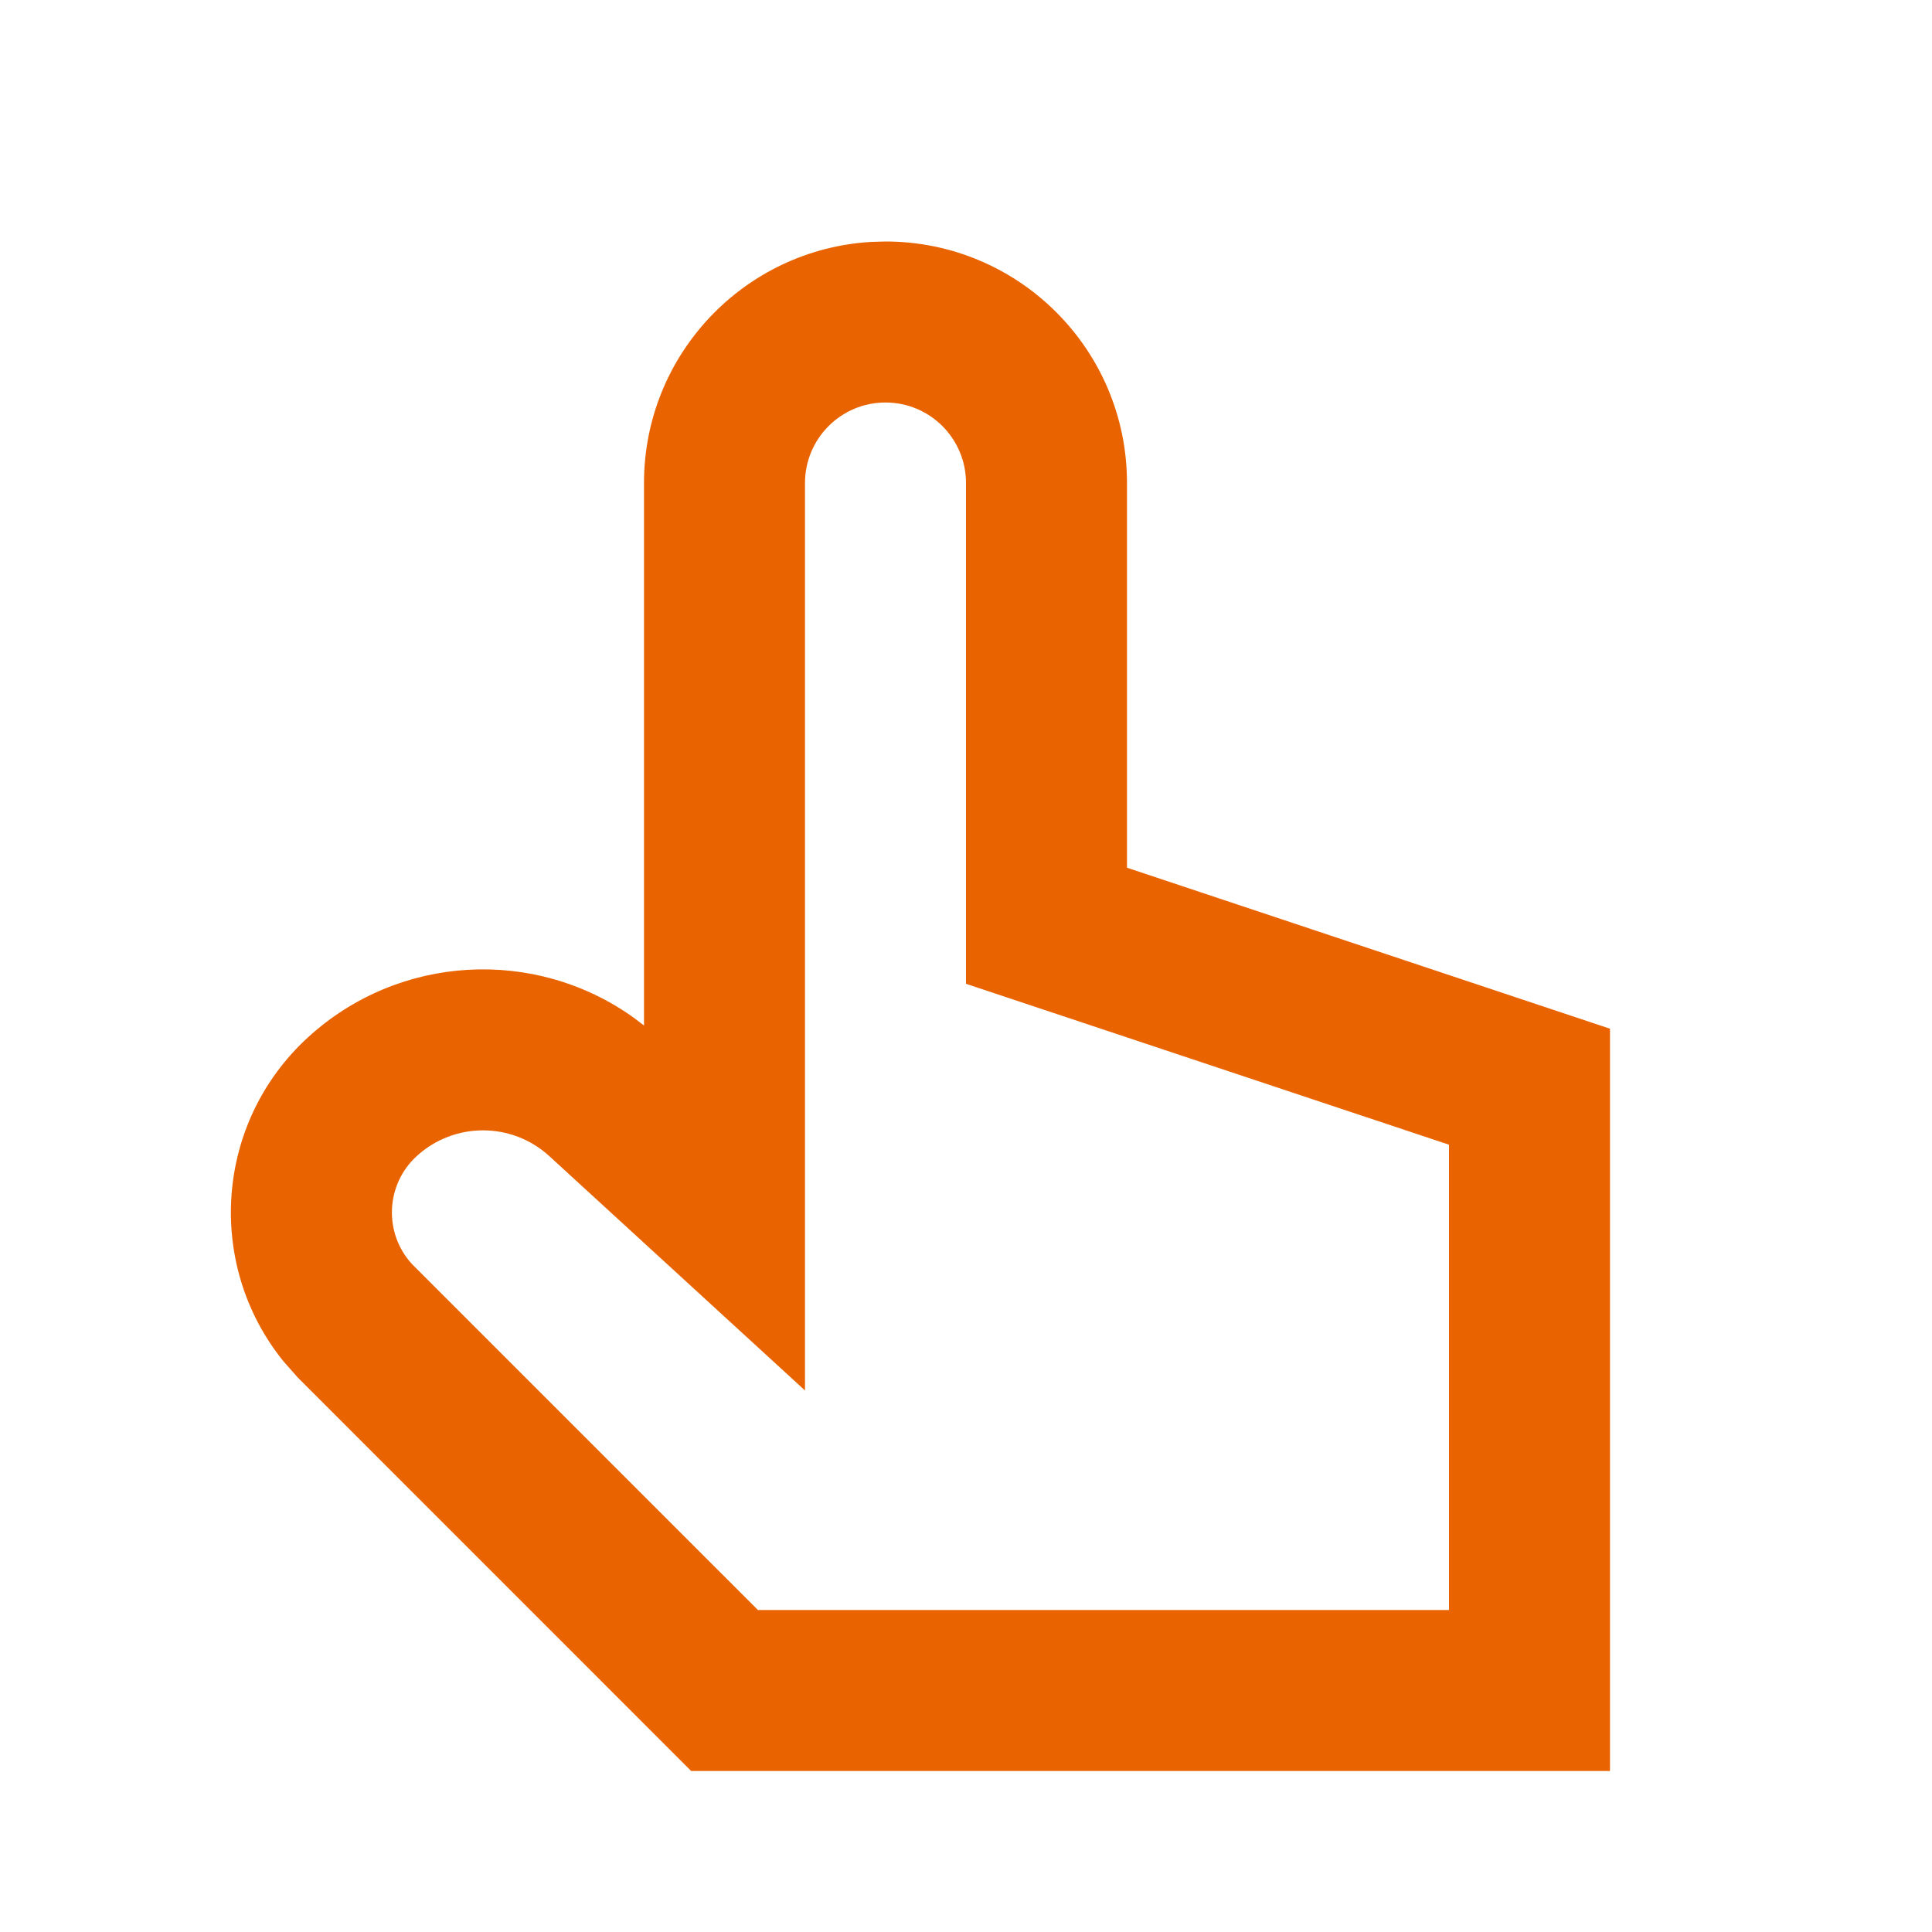 <svg width="24" height="24" viewBox="0 0 24 24" fill="none" xmlns="http://www.w3.org/2000/svg">
<path fill-rule="evenodd" clip-rule="evenodd" d="M11 3L10.824 3.005C9.249 3.096 8 4.402 8 6V12.739L7.868 12.639C6.647 11.767 4.957 11.85 3.824 12.888C2.672 13.944 2.551 15.705 3.517 16.906L3.699 17.112L8.586 22H20V12.779L14 10.779V6C14 4.343 12.657 3 11 3ZM11 5C11.552 5 12 5.448 12 6V12.221L18 14.22V20H9.415L5.117 15.702C4.764 15.316 4.79 14.716 5.176 14.362C5.642 13.935 6.358 13.935 6.824 14.362L10 17.273V6C10 5.448 10.448 5 11 5Z" fill="#e96401"/>
</svg>
